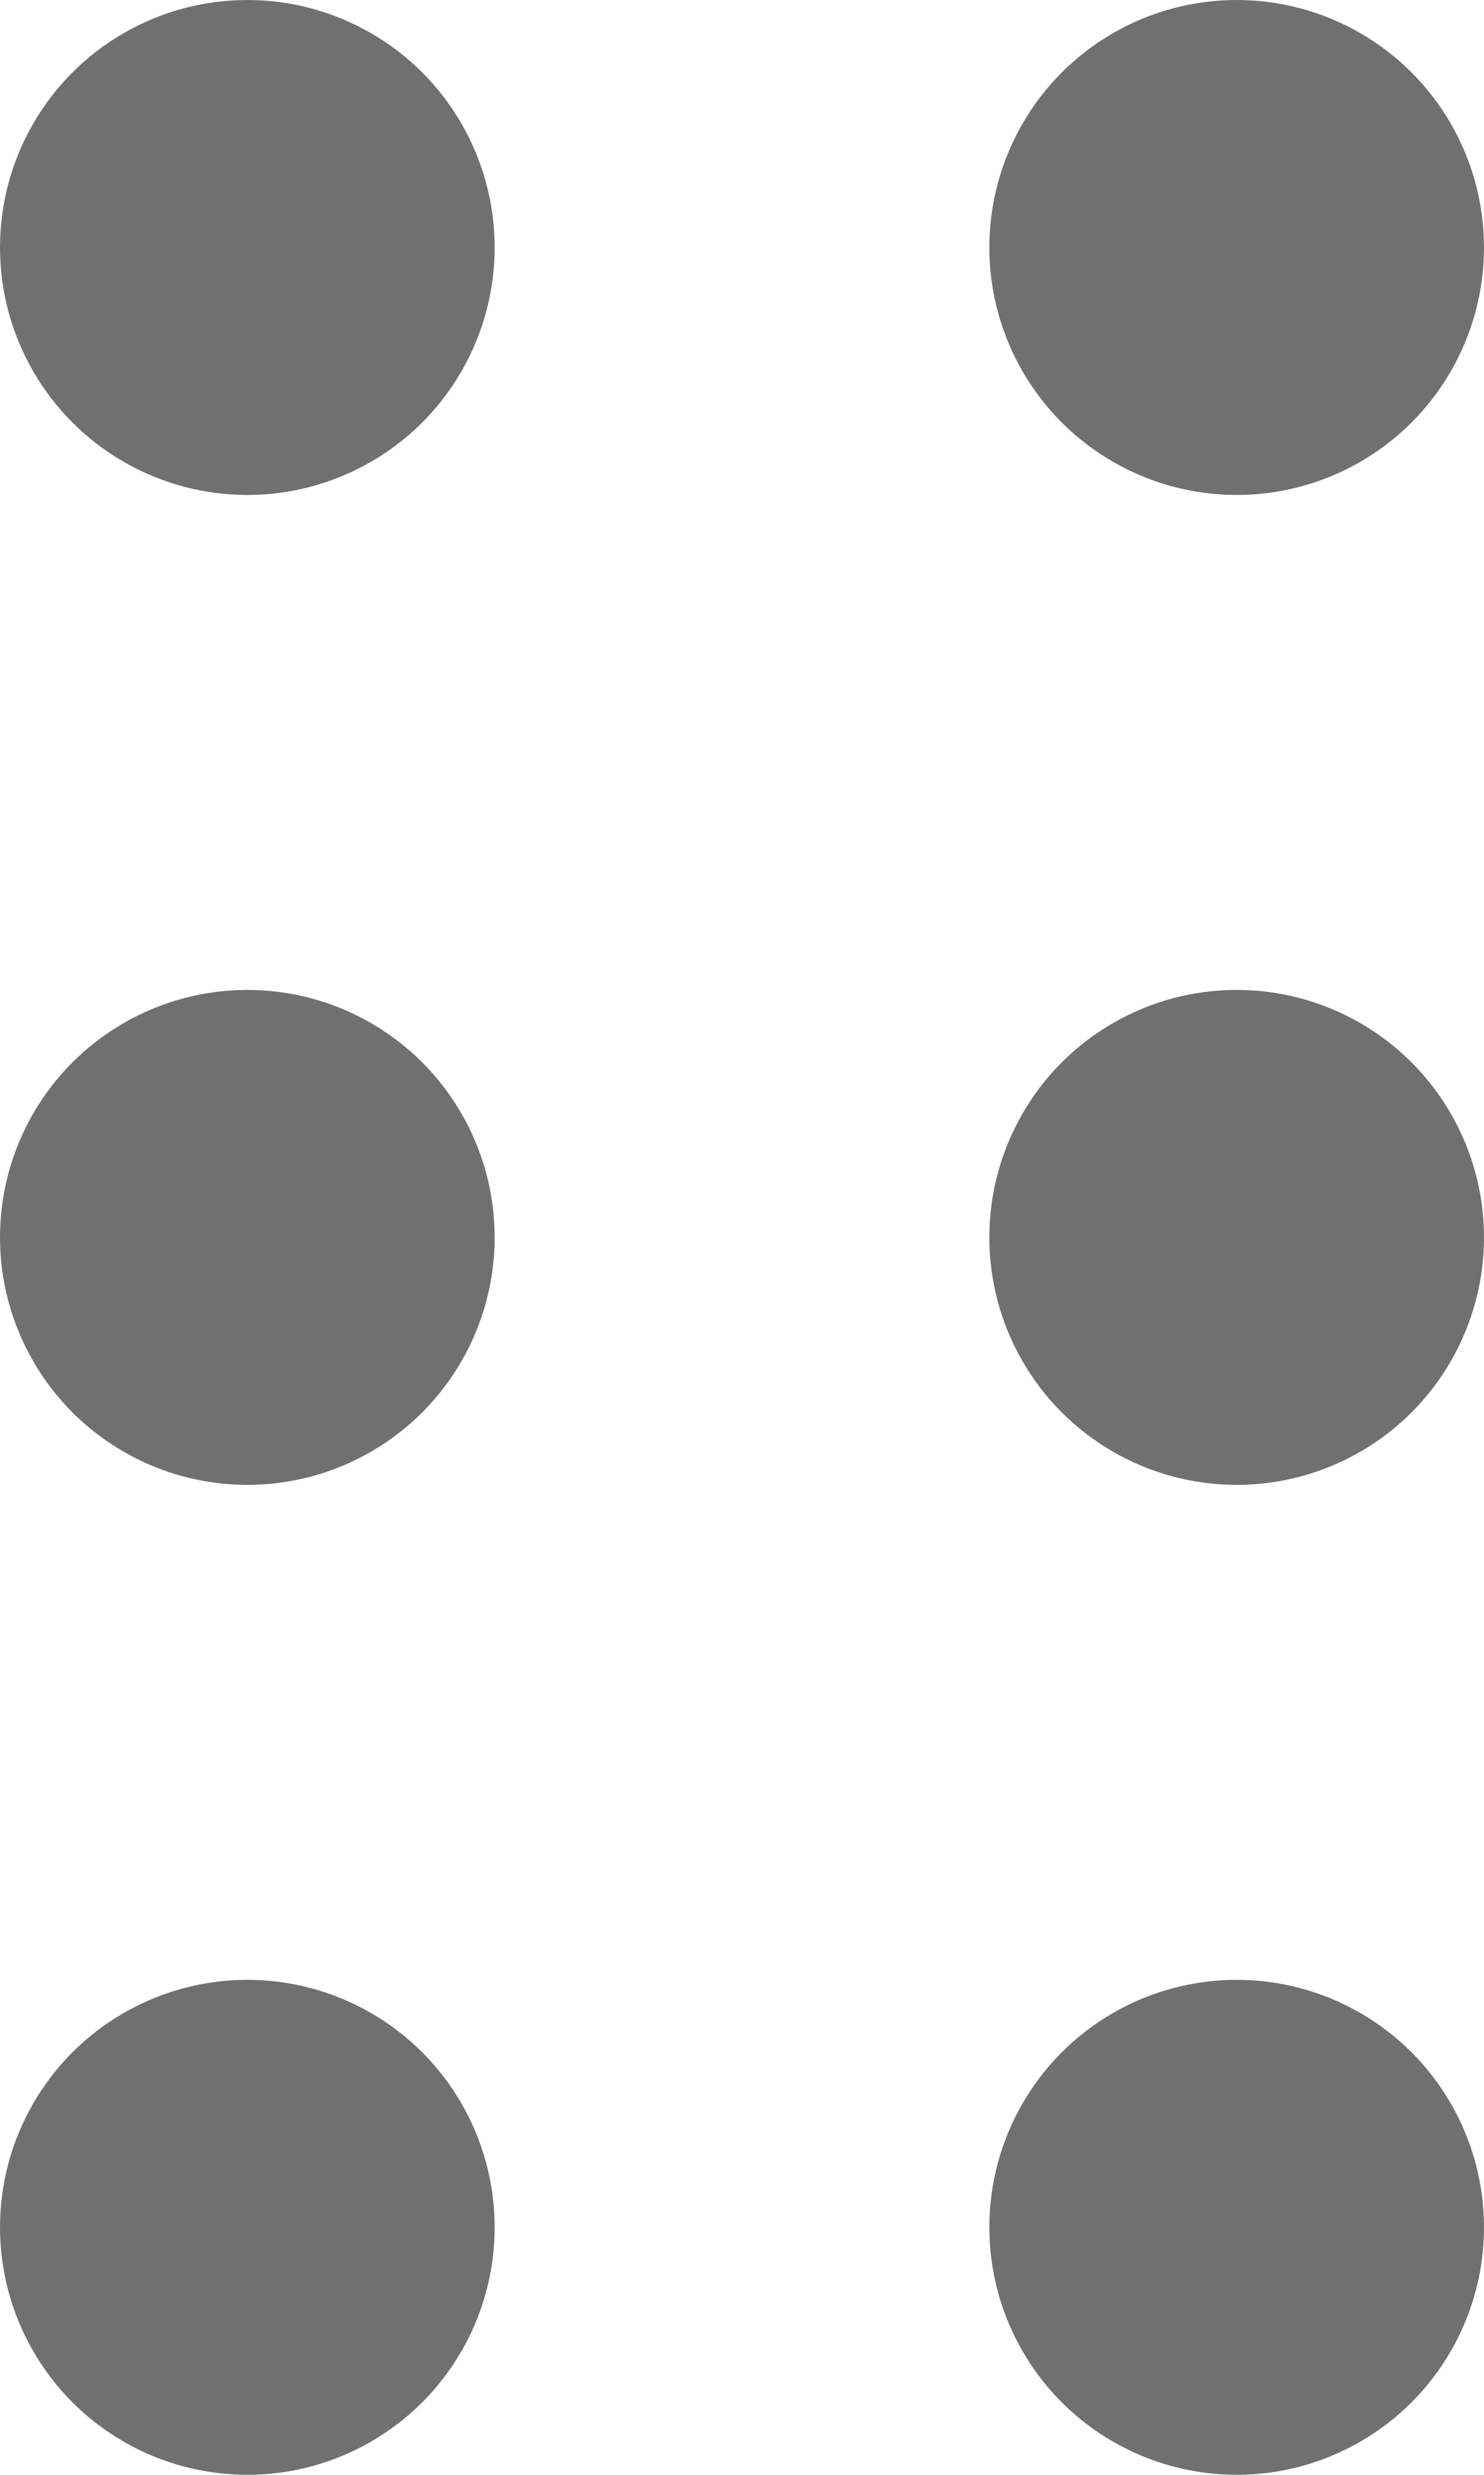 <svg xmlns="http://www.w3.org/2000/svg" width="6" height="10" viewBox="0 0 6 10"><g transform="translate(-4575 -425)"><circle cx="1" cy="1" r="1" transform="translate(4575 425)" fill="#707070"/><circle cx="1" cy="1" r="1" transform="translate(4575 429)" fill="#707070"/><circle cx="1" cy="1" r="1" transform="translate(4579 425)" fill="#707070"/><circle cx="1" cy="1" r="1" transform="translate(4579 429)" fill="#707070"/><circle cx="1" cy="1" r="1" transform="translate(4575 433)" fill="#707070"/><circle cx="1" cy="1" r="1" transform="translate(4579 433)" fill="#707070"/></g></svg>